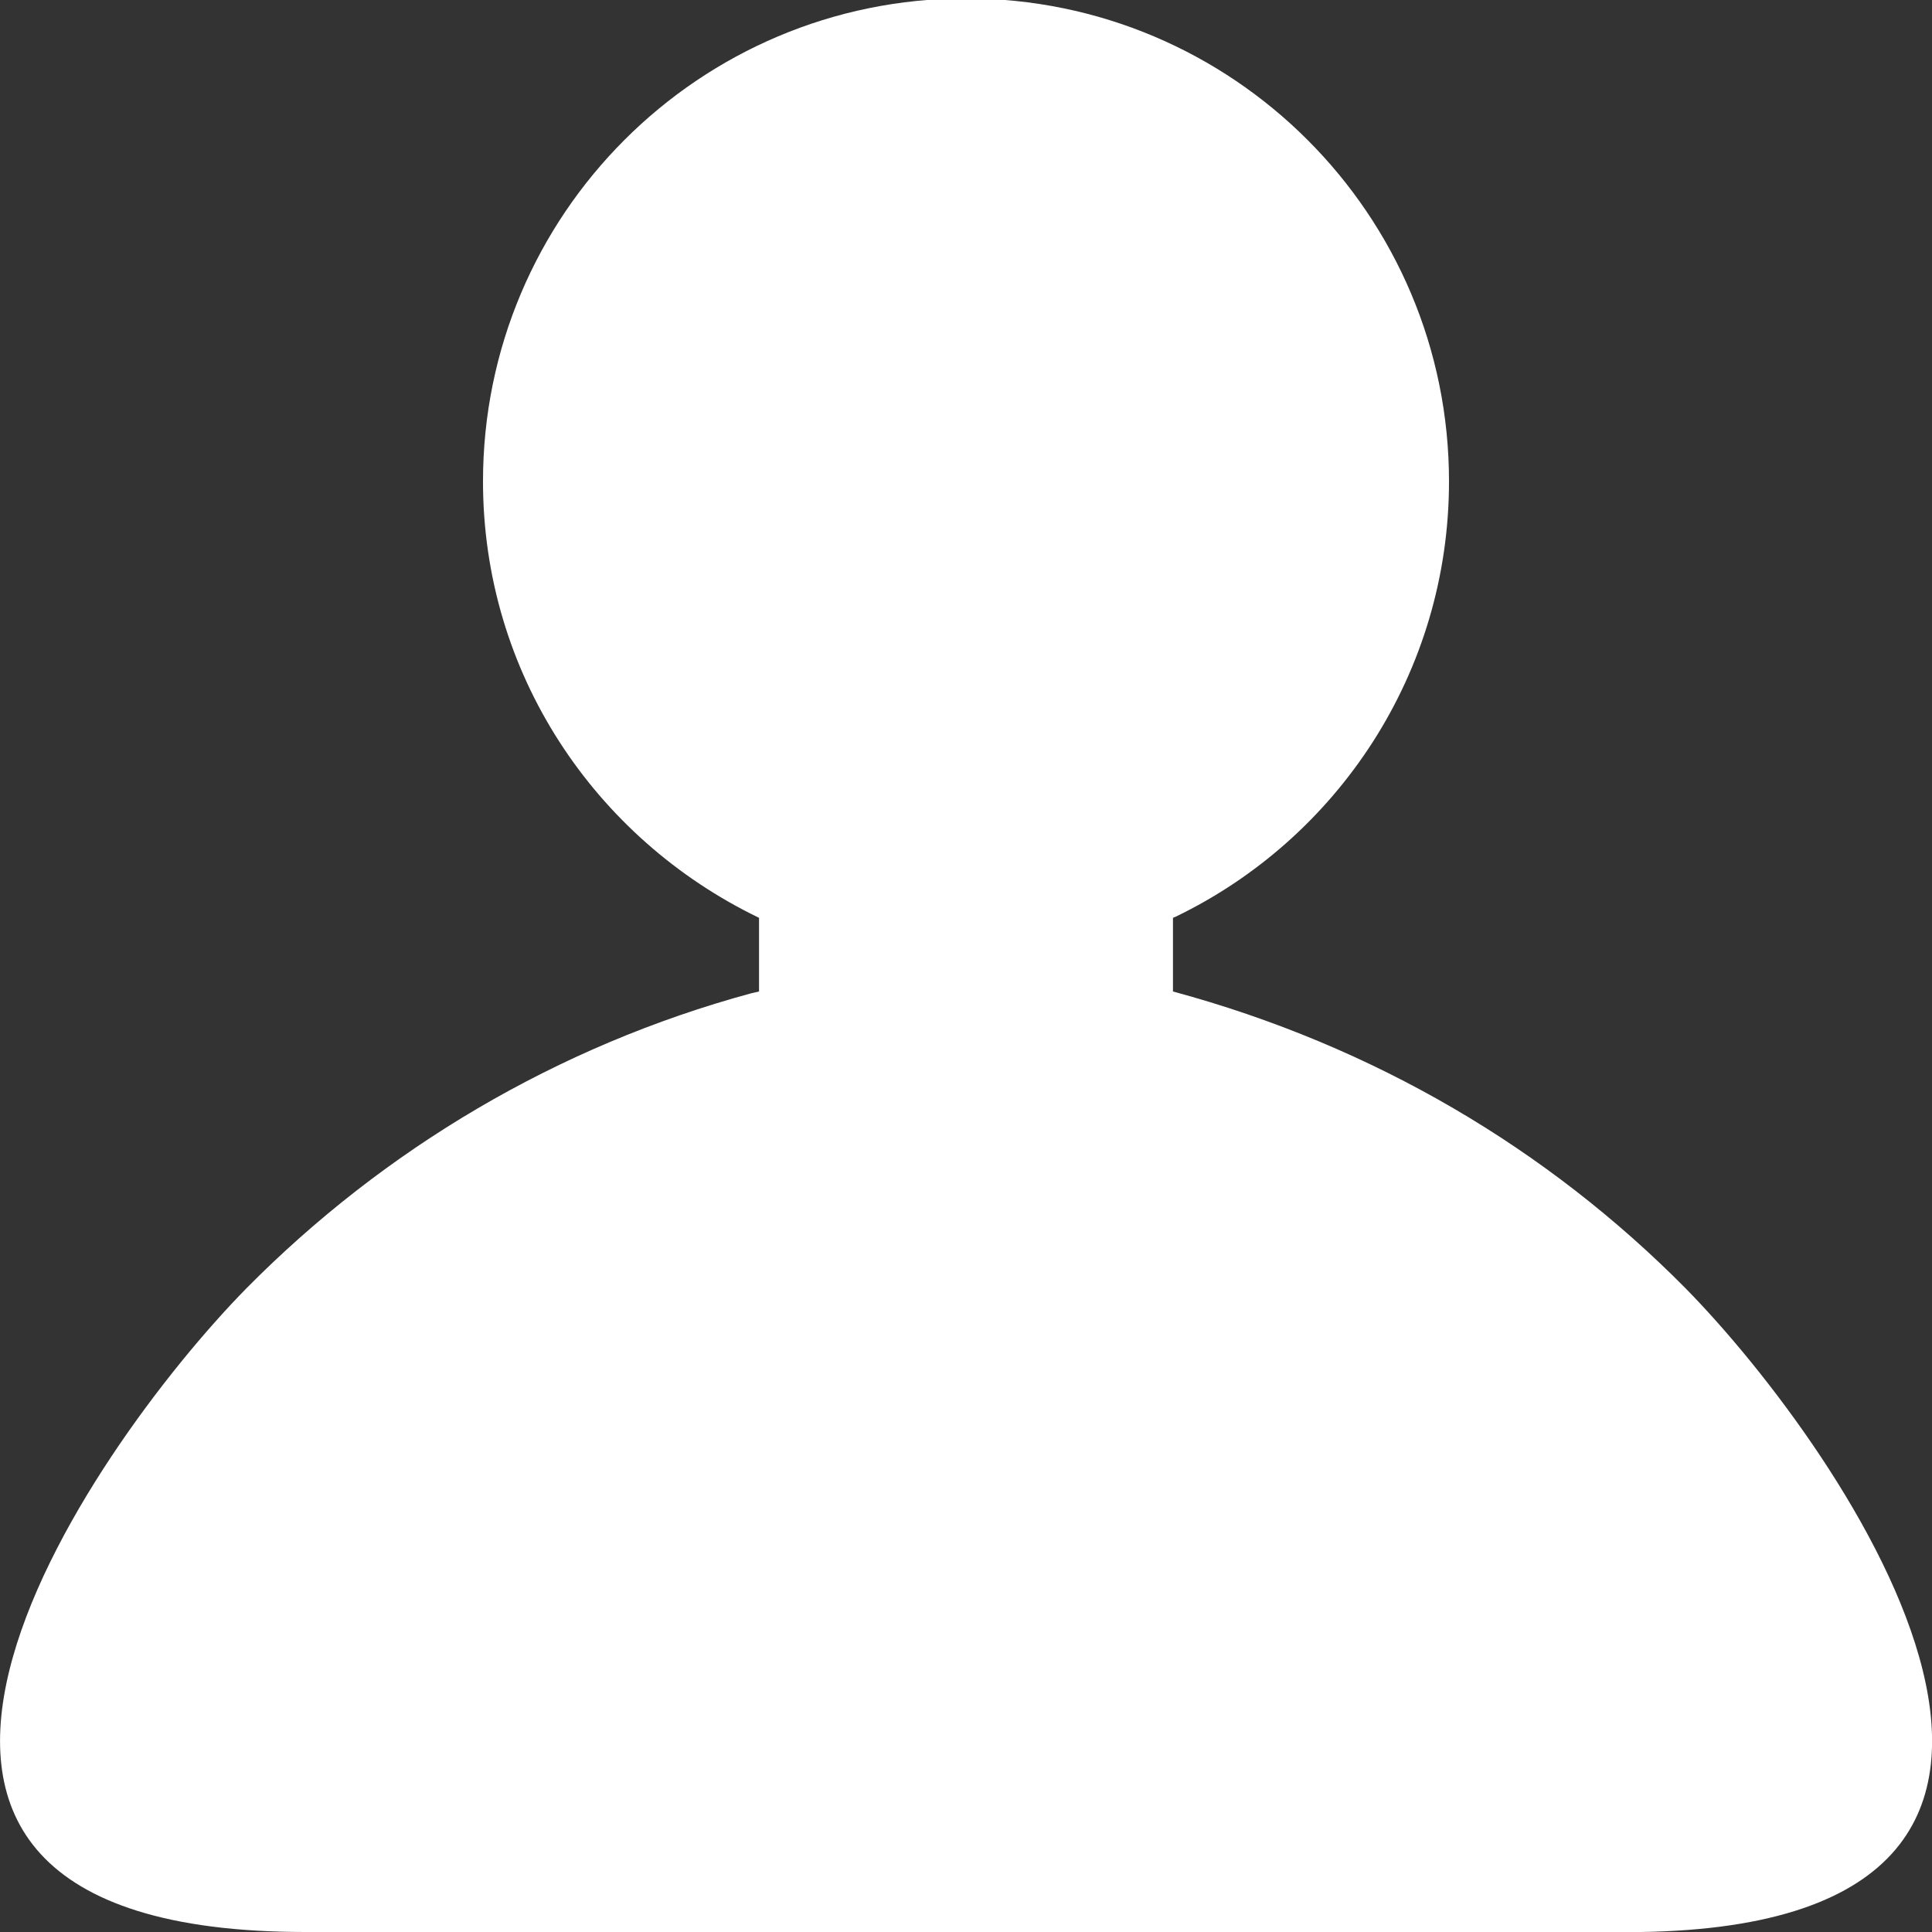 <?xml version="1.0" ?>
<svg viewBox="0 0 16 16" xmlns="http://www.w3.org/2000/svg">
<rect x="0" y="0" width="16" height="16" fill="#333333" stroke="none"/>
<g><path fill="white" d="M13.472 16h-10.944c-4.577 0-1.796-4-0.485-5.333 1.138-1.15 2.572-2.005 4.178-2.441l0.065-0.015v-0.61c-1.362-0.657-2.286-2.028-2.286-3.614 0-2.209 1.791-4 4-4s4 1.791 4 4c0 1.586-0.923 2.957-2.262 3.604l-0.024 0.010v0.61c1.671 0.452 3.105 1.307 4.243 2.456l0.001 0.001c1.311 1.333 4.092 5.333-0.485 5.333z"></path></g>
</svg>